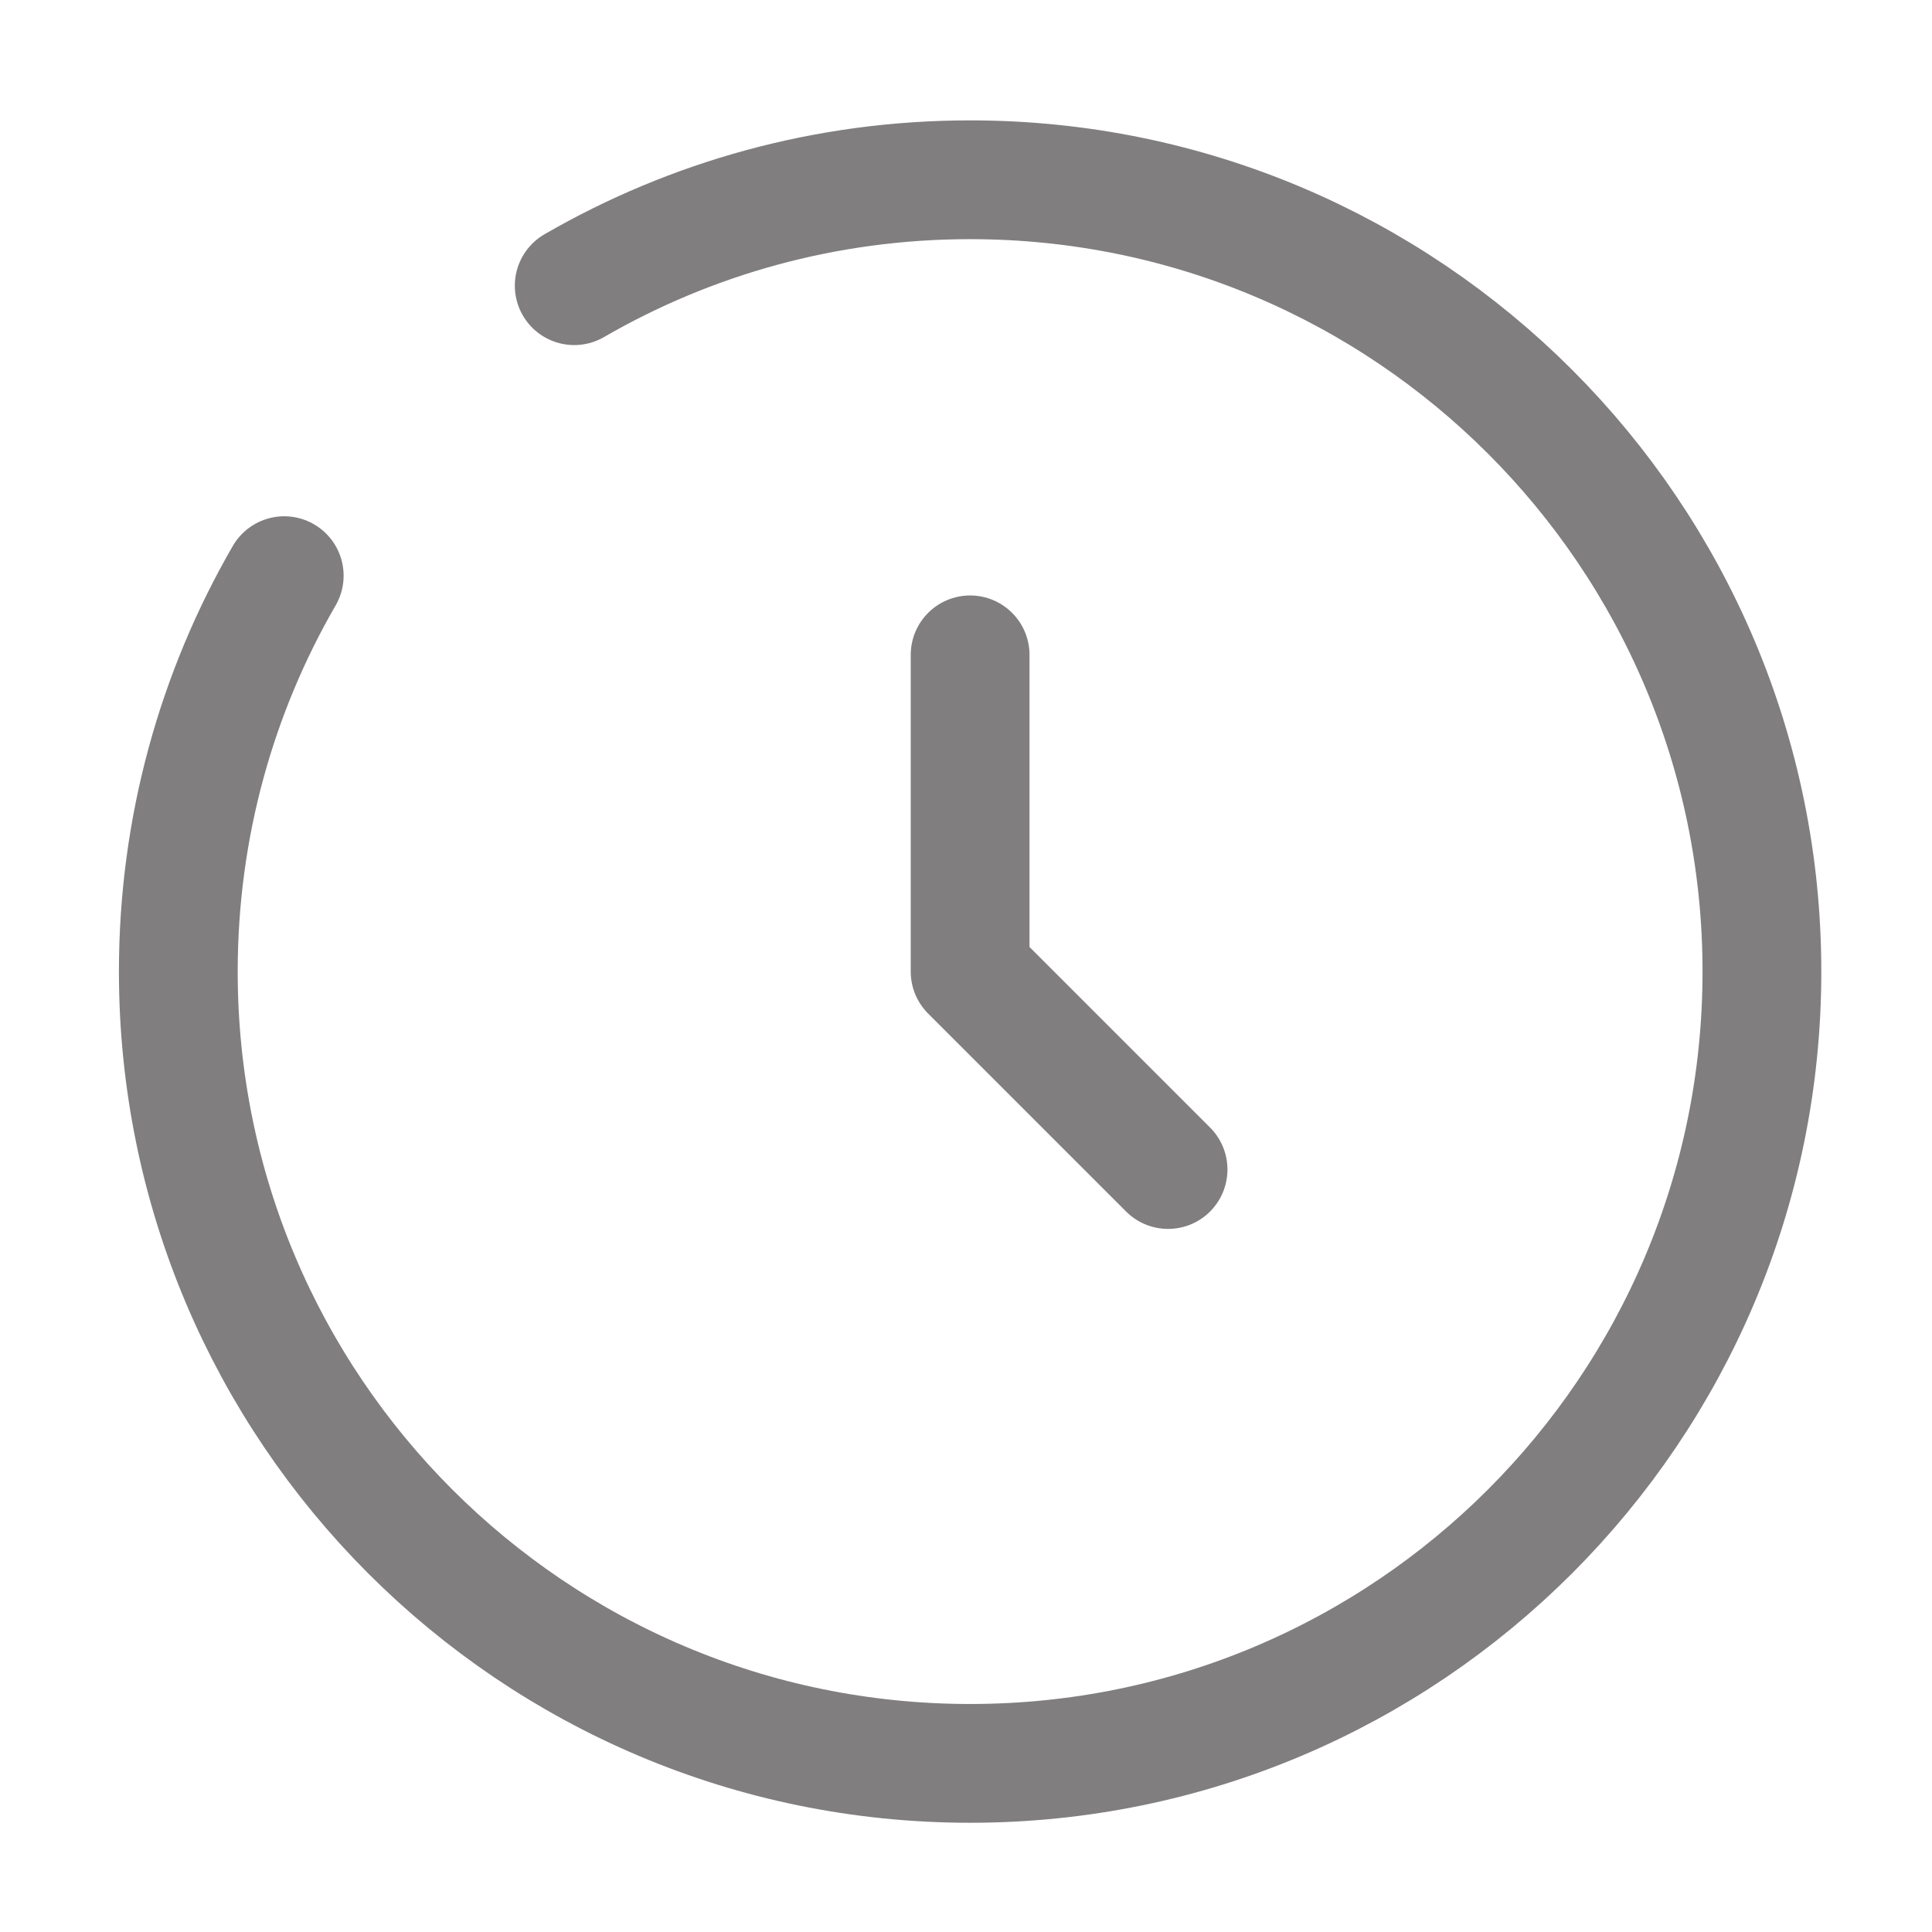 <svg width="61" height="61" viewBox="0 0 61 61" fill="none" xmlns="http://www.w3.org/2000/svg">
<path d="M30.63 20.676V30.676L36.88 36.926" stroke="#807E7E" stroke-width="3.75" stroke-linecap="round" stroke-linejoin="round"/>
<path d="M18.13 9.02C21.807 6.893 26.076 5.676 30.63 5.676C44.437 5.676 55.63 16.869 55.63 30.676C55.63 44.483 44.437 55.676 30.63 55.676C16.823 55.676 5.63 44.483 5.63 30.676C5.63 26.122 6.847 21.853 8.974 18.176" stroke="#807E7E" stroke-width="3.75" stroke-linecap="round"/>
</svg>
